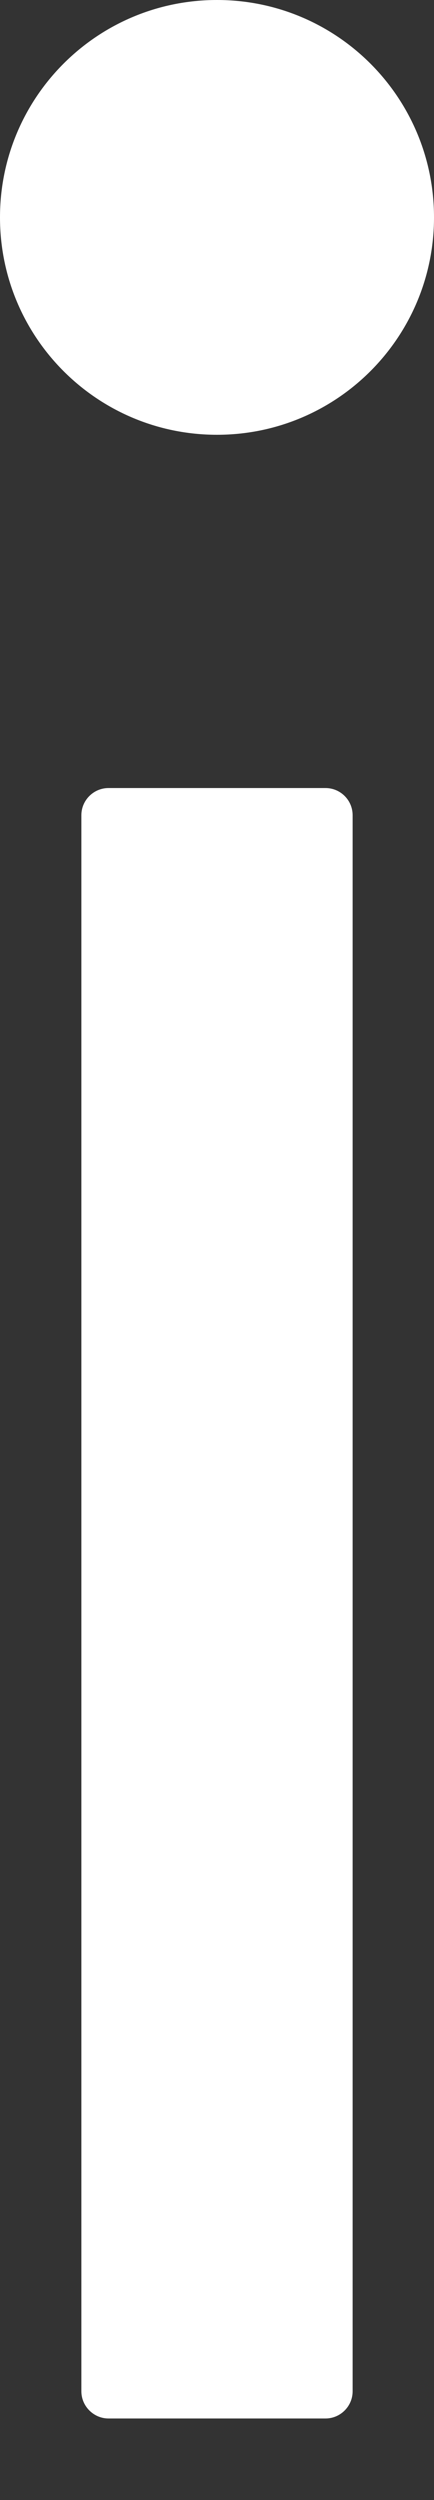 ﻿<?xml version="1.0" encoding="utf-8"?>
<svg version="1.1" xmlns:xlink="http://www.w3.org/1999/xlink" width="4px" height="23px" xmlns="http://www.w3.org/2000/svg">
  <rect width="100%" height="100%" fill="#333333" stroke="none"/>
  <g transform="matrix(1 0 0 1 -957 -614 )">
    <path d="M 0 2  C 0 3.105  0.895 4  2 4  C 3.105 4  4 3.105  4 2  C 4 0.895  3.105 0  2 0  C 0.895 0  0 0.895  0 2  Z M 3.25 7.5  C 3.25 7.362  3.138 7.25  3 7.25  L 1 7.25  C 0.863 7.25  0.75 7.362  0.75 7.5  L 0.75 22  C 0.75 22.137  0.863 22.25  1 22.25  L 3 22.25  C 3.138 22.25  3.25 22.137  3.25 22  L 3.25 7.5  Z " fill-rule="nonzero" fill="#ffffff" stroke="none" transform="matrix(1 0 0 1 957 614 )" />
  </g>
</svg>